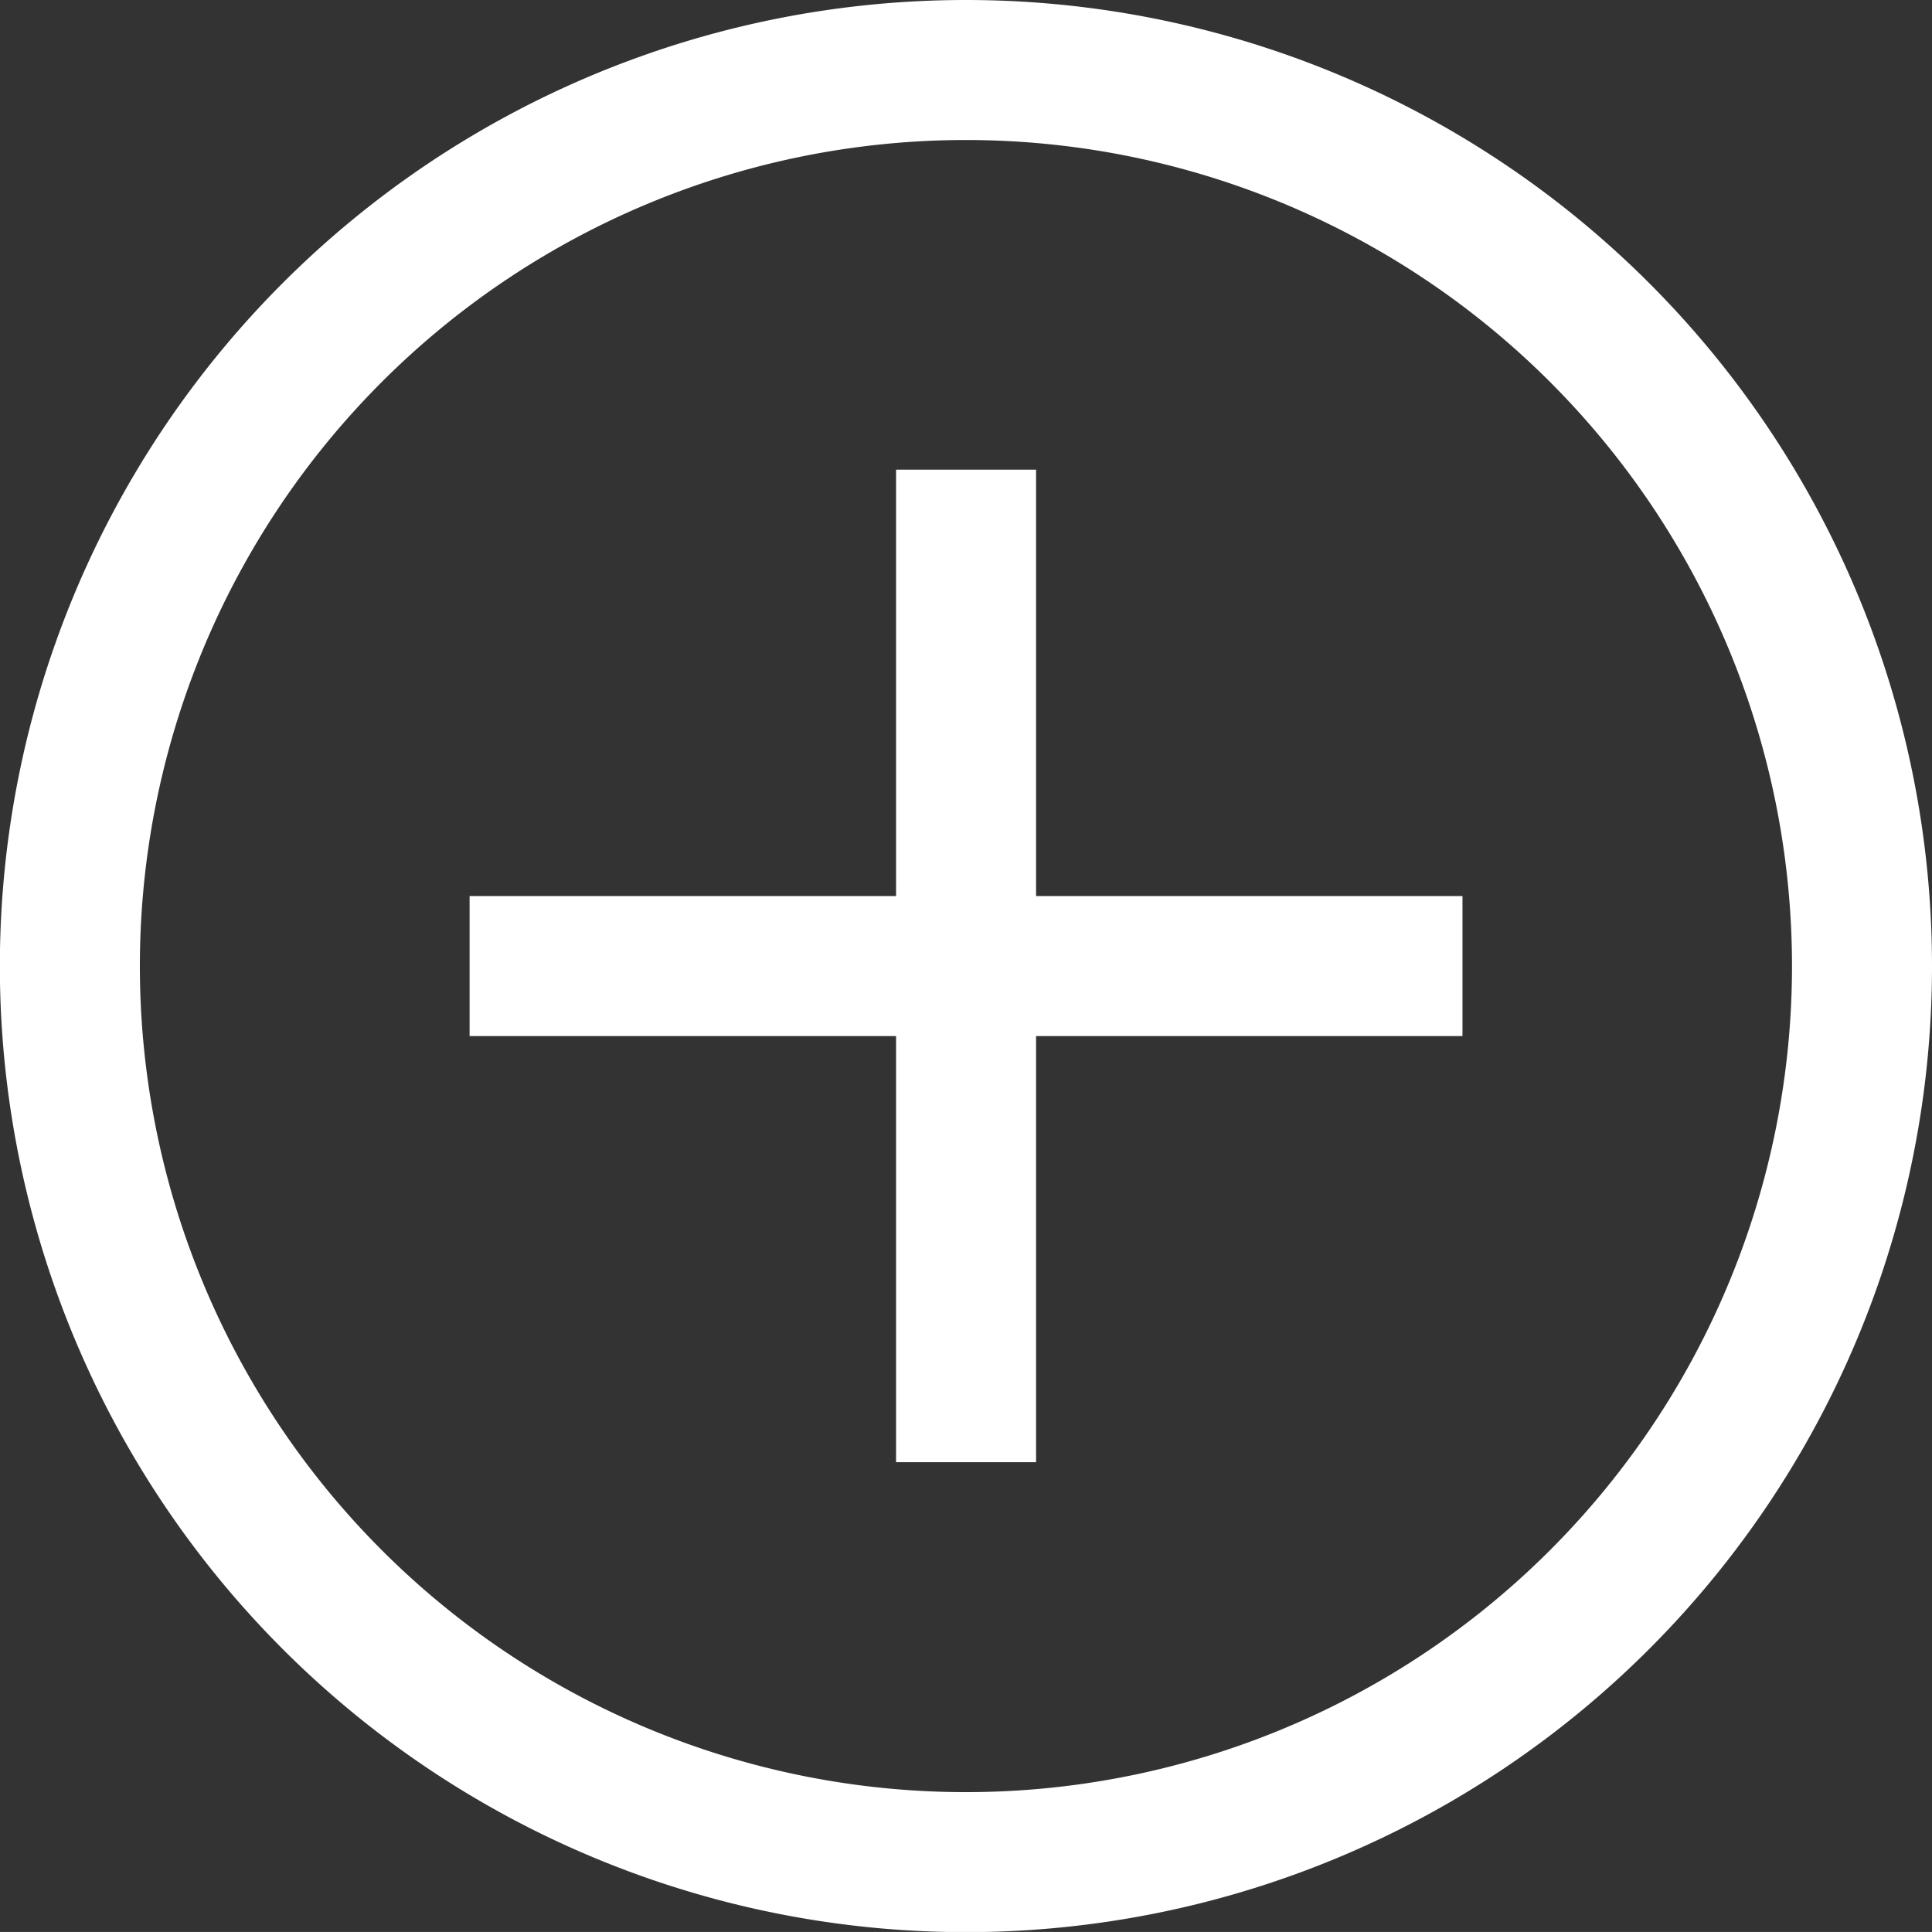 <svg xmlns="http://www.w3.org/2000/svg" width="27.598" height="27.597" viewBox="0 0 27.598 27.597"><rect x="0" y="0" width="27.598" height="27.597" fill="#333333" stroke="none"/><defs><style>.a{fill:none;stroke:#fff;stroke-miterlimit:10;stroke-width:2px;}</style></defs><g transform="translate(1 1)"><line class="a" y2="14.178" transform="translate(12.8 5.709)"/><line class="a" x1="14.183" transform="translate(5.708 12.8)"/><path class="a" d="M373.186,1251.564a12.8,12.8,0,0,1-12.8,12.8h0a12.8,12.8,0,0,1-12.8-12.8h0a12.8,12.8,0,0,1,12.8-12.8h0a12.8,12.8,0,0,1,12.8,12.8Z" transform="translate(-347.588 -1238.764)"/></g></svg>